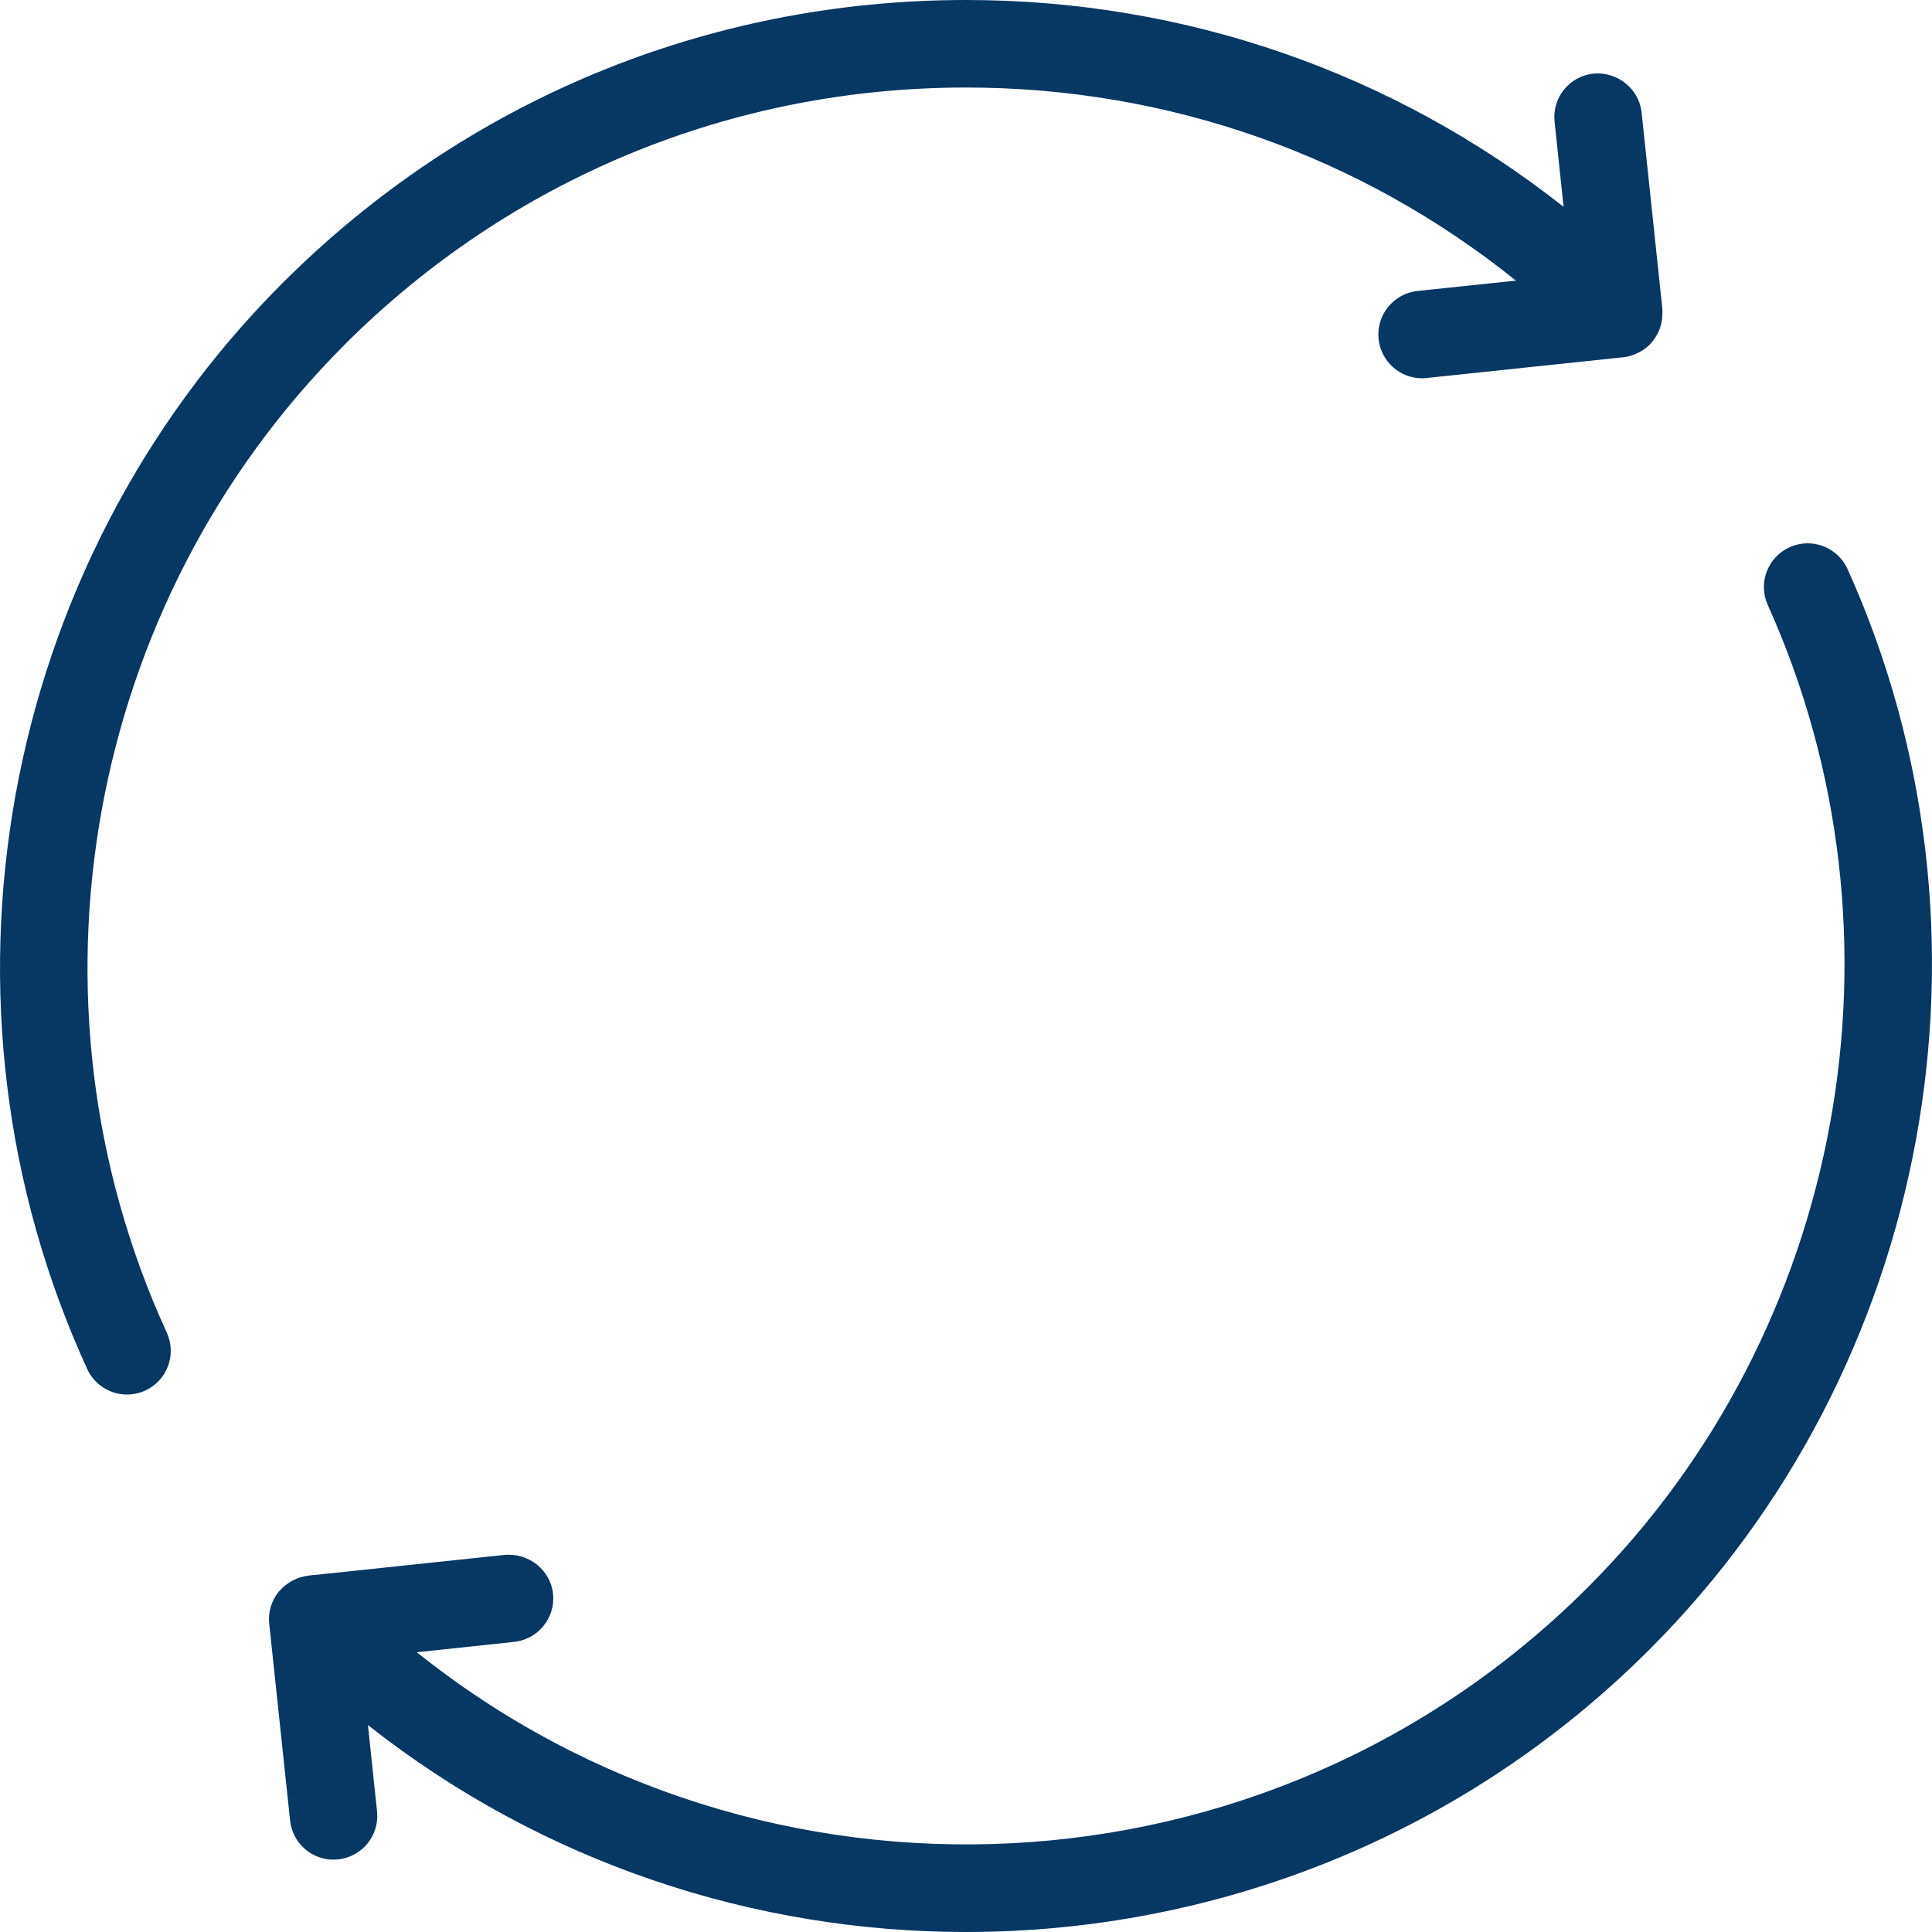 <svg width="20" height="20" viewBox="0 0 20 20" fill="none" xmlns="http://www.w3.org/2000/svg">
<path d="M3.565 3.57C5.284 1.852 7.569 0.906 10 0.906C12.096 0.906 14.083 1.611 15.693 2.905L14.674 3.012C14.425 3.039 14.245 3.262 14.271 3.51C14.296 3.743 14.492 3.916 14.721 3.916C14.737 3.916 14.753 3.915 14.769 3.913L16.806 3.698C16.844 3.694 16.879 3.684 16.913 3.672C16.922 3.668 16.931 3.665 16.94 3.66C16.989 3.639 17.032 3.61 17.07 3.575C17.071 3.573 17.074 3.572 17.076 3.57C17.079 3.568 17.079 3.564 17.082 3.562C17.121 3.522 17.151 3.475 17.174 3.424C17.175 3.421 17.176 3.419 17.177 3.416C17.197 3.364 17.209 3.309 17.209 3.25V3.25C17.209 3.233 17.21 3.217 17.209 3.201L16.994 1.165C16.967 0.916 16.741 0.74 16.495 0.762C16.247 0.788 16.066 1.011 16.093 1.26L16.186 2.141C14.429 0.755 12.274 0 10.001 0C7.328 0 4.815 1.04 2.925 2.93C-0.019 5.872 -0.831 10.39 0.903 14.172C0.979 14.338 1.143 14.436 1.315 14.436C1.378 14.436 1.442 14.423 1.503 14.395C1.731 14.291 1.831 14.022 1.726 13.794C0.15 10.356 0.889 6.247 3.566 3.57L3.565 3.57ZM19.126 5.891C19.023 5.664 18.755 5.561 18.526 5.665C18.299 5.767 18.197 6.035 18.3 6.263C19.843 9.689 19.094 13.777 16.435 16.434C13.127 19.741 7.885 19.963 4.315 17.104L5.321 16.997C5.57 16.971 5.751 16.748 5.725 16.499C5.698 16.251 5.473 16.075 5.226 16.096L3.258 16.304C3.239 16.303 3.22 16.308 3.201 16.31L3.19 16.311C3.164 16.314 3.139 16.32 3.114 16.327C3.091 16.334 3.07 16.342 3.047 16.353C3.006 16.372 2.967 16.398 2.933 16.429C2.931 16.431 2.927 16.432 2.925 16.435C2.922 16.437 2.921 16.441 2.919 16.444C2.908 16.455 2.895 16.465 2.885 16.477C2.81 16.571 2.774 16.69 2.787 16.81L3.003 18.845C3.027 19.078 3.223 19.251 3.452 19.251C3.468 19.251 3.485 19.25 3.501 19.248C3.749 19.222 3.93 18.999 3.903 18.75L3.809 17.858C5.618 19.285 7.809 20 10 20C12.563 20 15.126 19.025 17.076 17.075C20 14.153 20.823 9.658 19.126 5.891L19.126 5.891Z" fill="#073763"/>
</svg>

